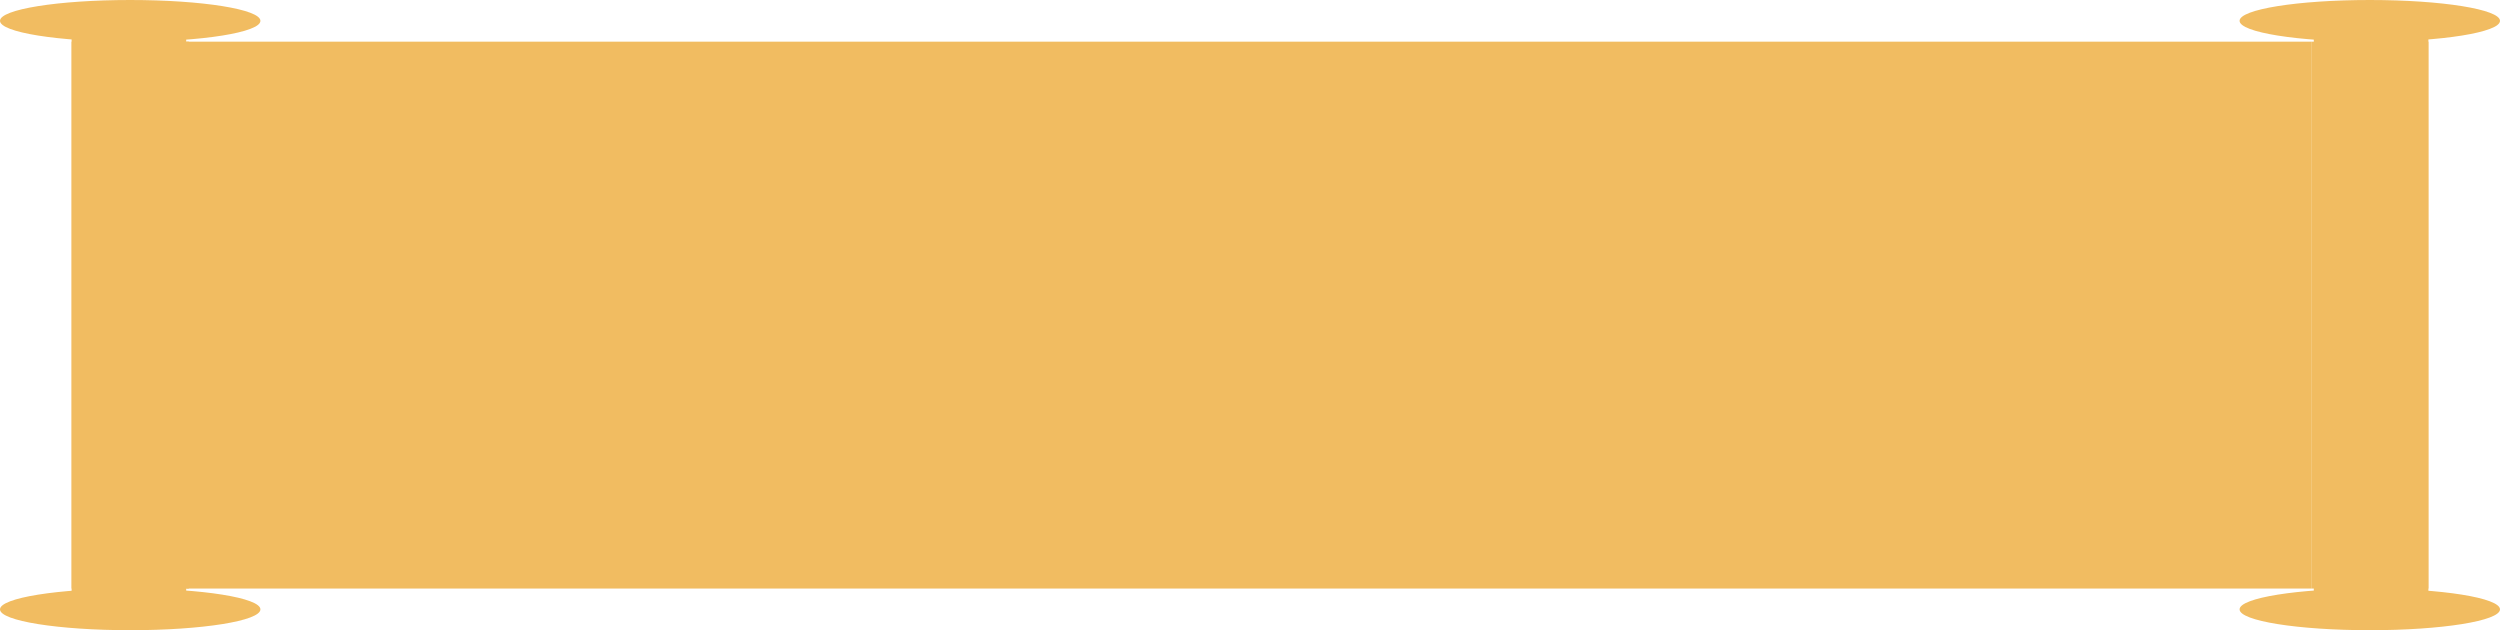 <svg width="1920" height="484" viewBox="0 0 1920 484" fill="none" xmlns="http://www.w3.org/2000/svg">
<ellipse cx="100" cy="16" rx="100" ry="16" fill="#F1BC61"/>
<ellipse cx="100" cy="468" rx="100" ry="16" fill="#F1BC61"/>
<rect x="55" y="32" width="90" height="420" fill="#F1BC61"/>
<ellipse cx="1820" cy="16" rx="100" ry="16" fill="#F1BC61"/>
<ellipse cx="1820" cy="468" rx="100" ry="16" fill="#F1BC61"/>
<rect x="1775" y="32" width="90" height="420" fill="#F1BC61"/>
<rect x="143" y="32" width="1632" height="420" fill="#F1BC61"/>
<rect x="55" y="25" width="88" height="443" fill="#F1BC61"/>
<rect x="1777" y="16" width="88" height="443" fill="#F1BC61"/>
</svg>
